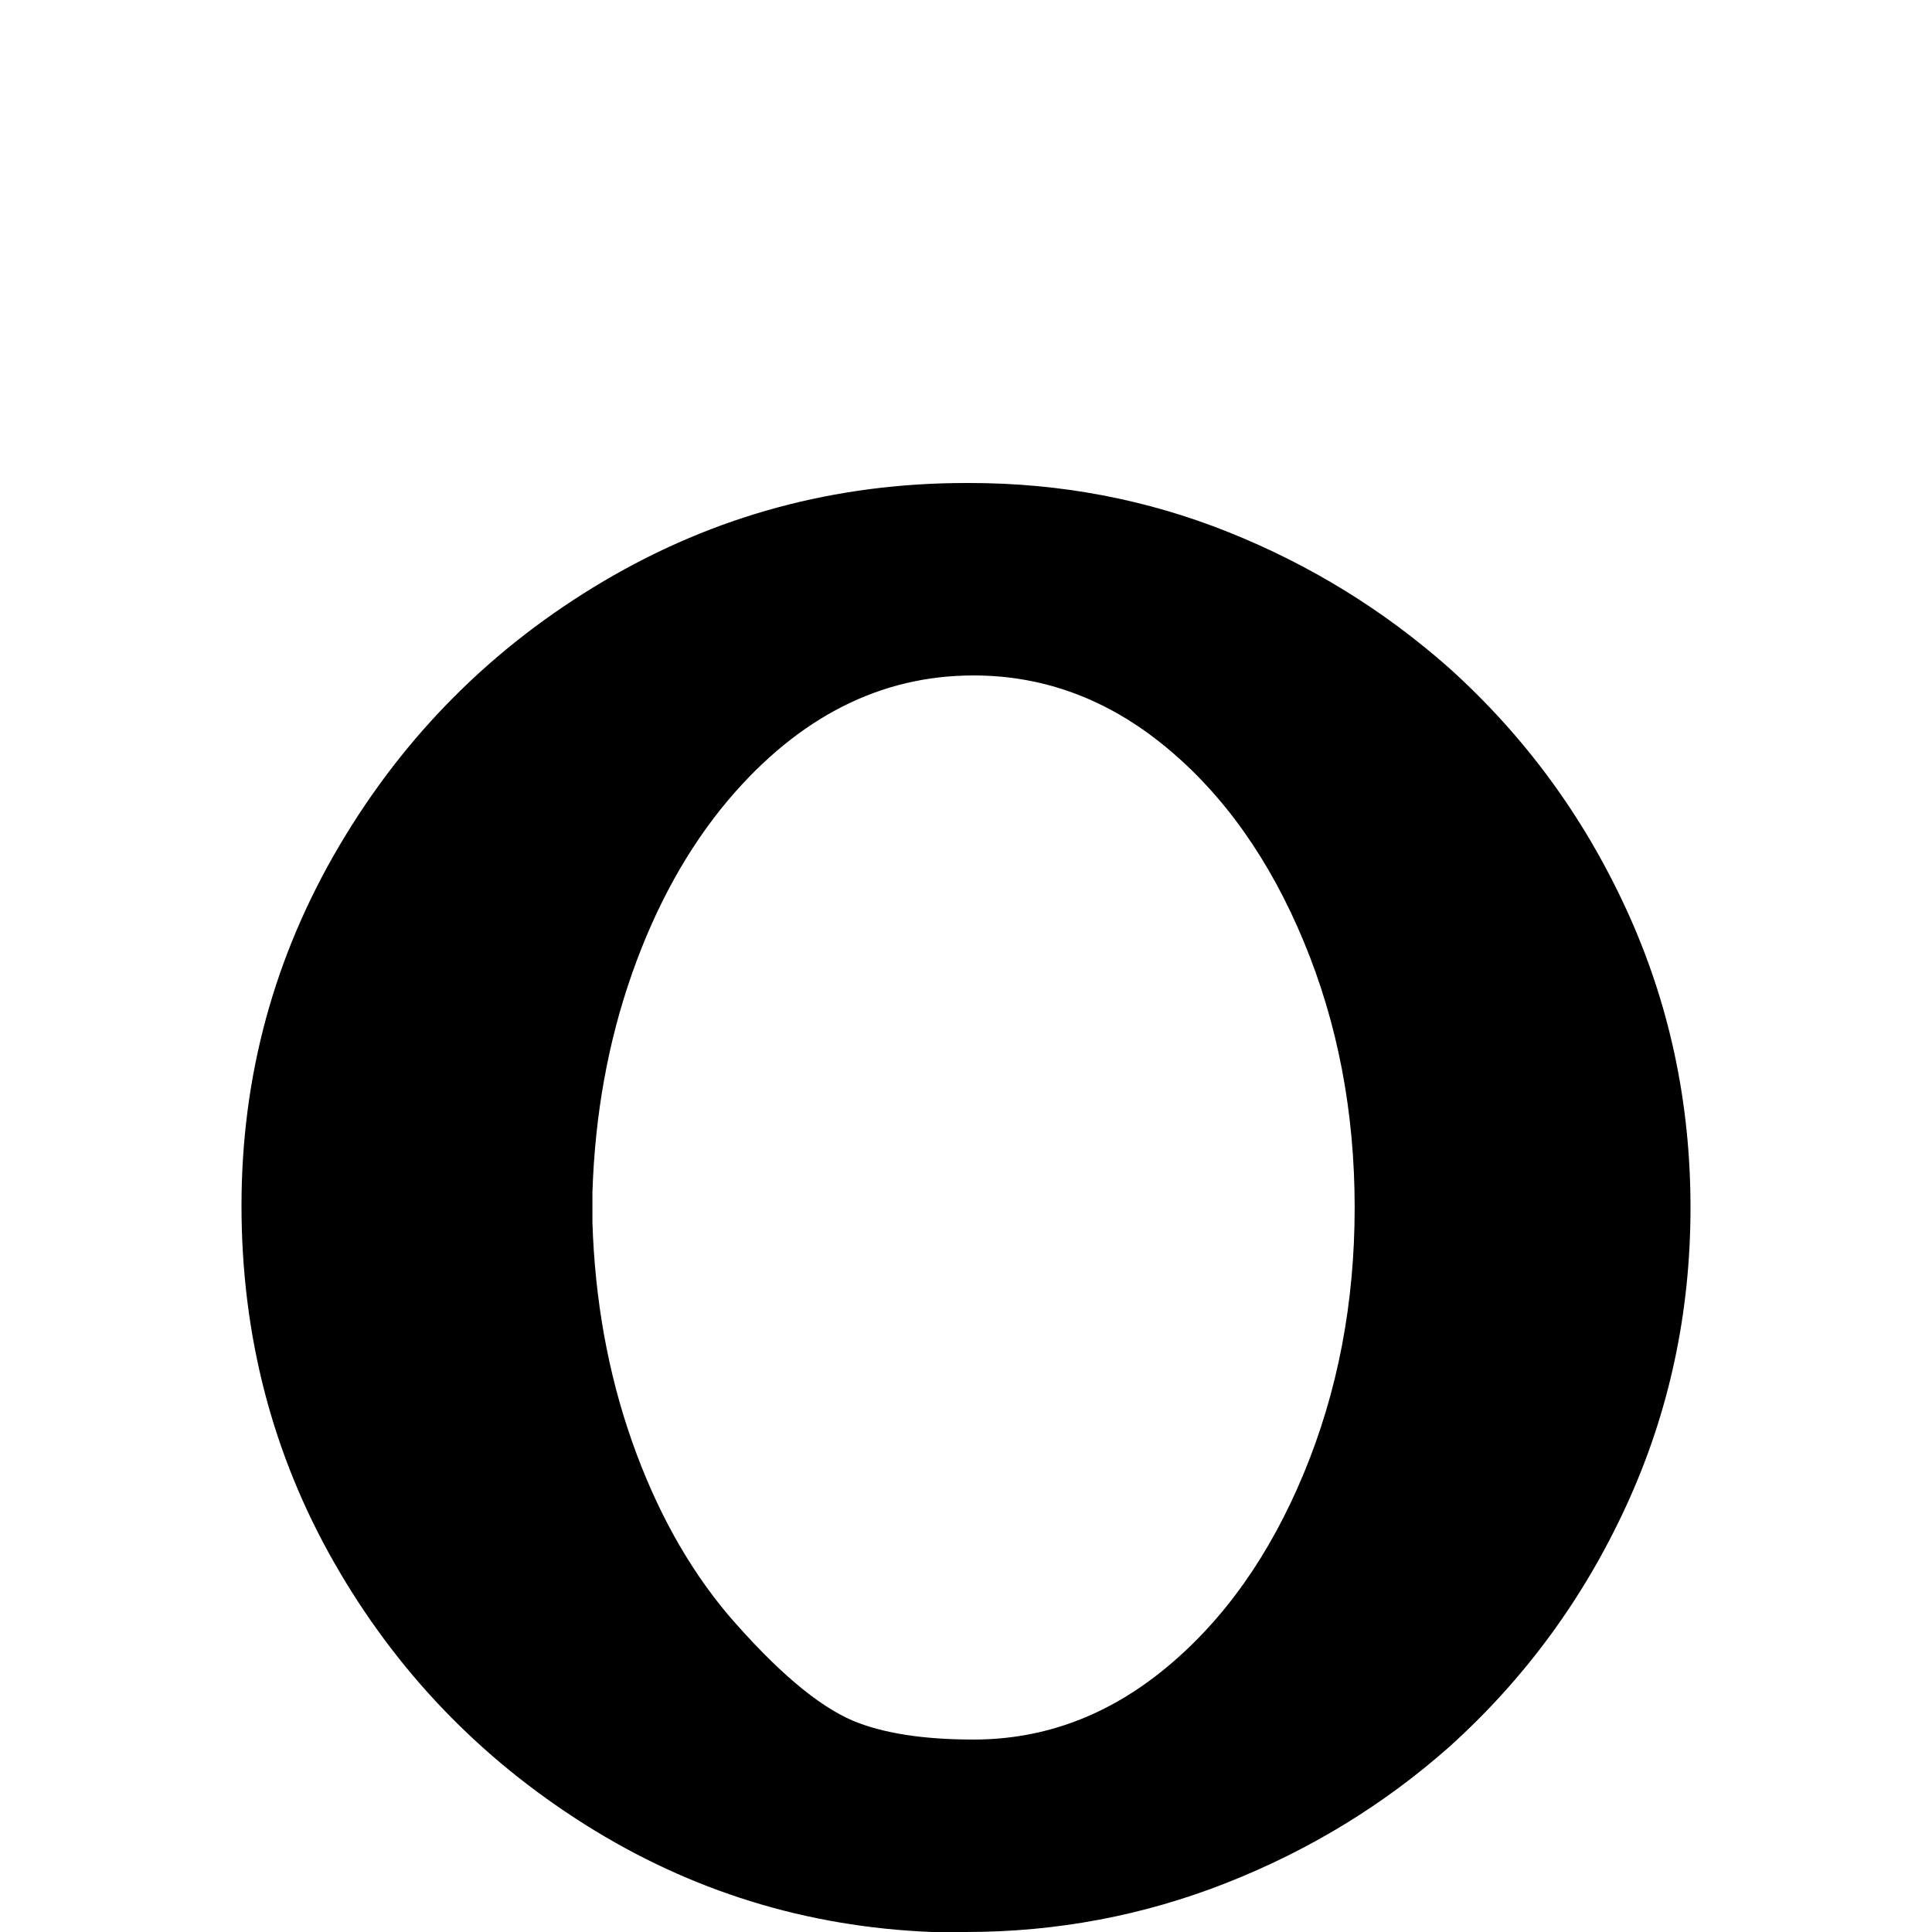 <svg xmlns="http://www.w3.org/2000/svg" viewBox="0 -512 512 512">
	<path fill="#000000" d="M193 -84Q177 -103 167.5 -130Q158 -157 157 -188V-196Q158 -227 167.5 -254Q177 -281 193 -300Q221 -333 258 -333Q286 -333 309 -314Q332 -295 345.5 -262.5Q359 -230 359 -192Q359 -154 345.5 -121.5Q332 -89 309 -70Q286 -51 258 -51Q238 -51 226 -56Q212 -62 193 -84ZM257 -384H256Q204 -384 160 -358Q116 -332 90 -288Q64 -244 64 -192.5Q64 -141 88.5 -98Q113 -55 155 -28.5Q197 -2 247 0H256Q292 0 325 -13Q358 -26 384 -49Q414 -76 431 -113Q448 -150 448 -192Q448 -234 431 -271Q414 -308 384 -335Q358 -358 325.5 -371Q293 -384 257 -384Z"/>
</svg>